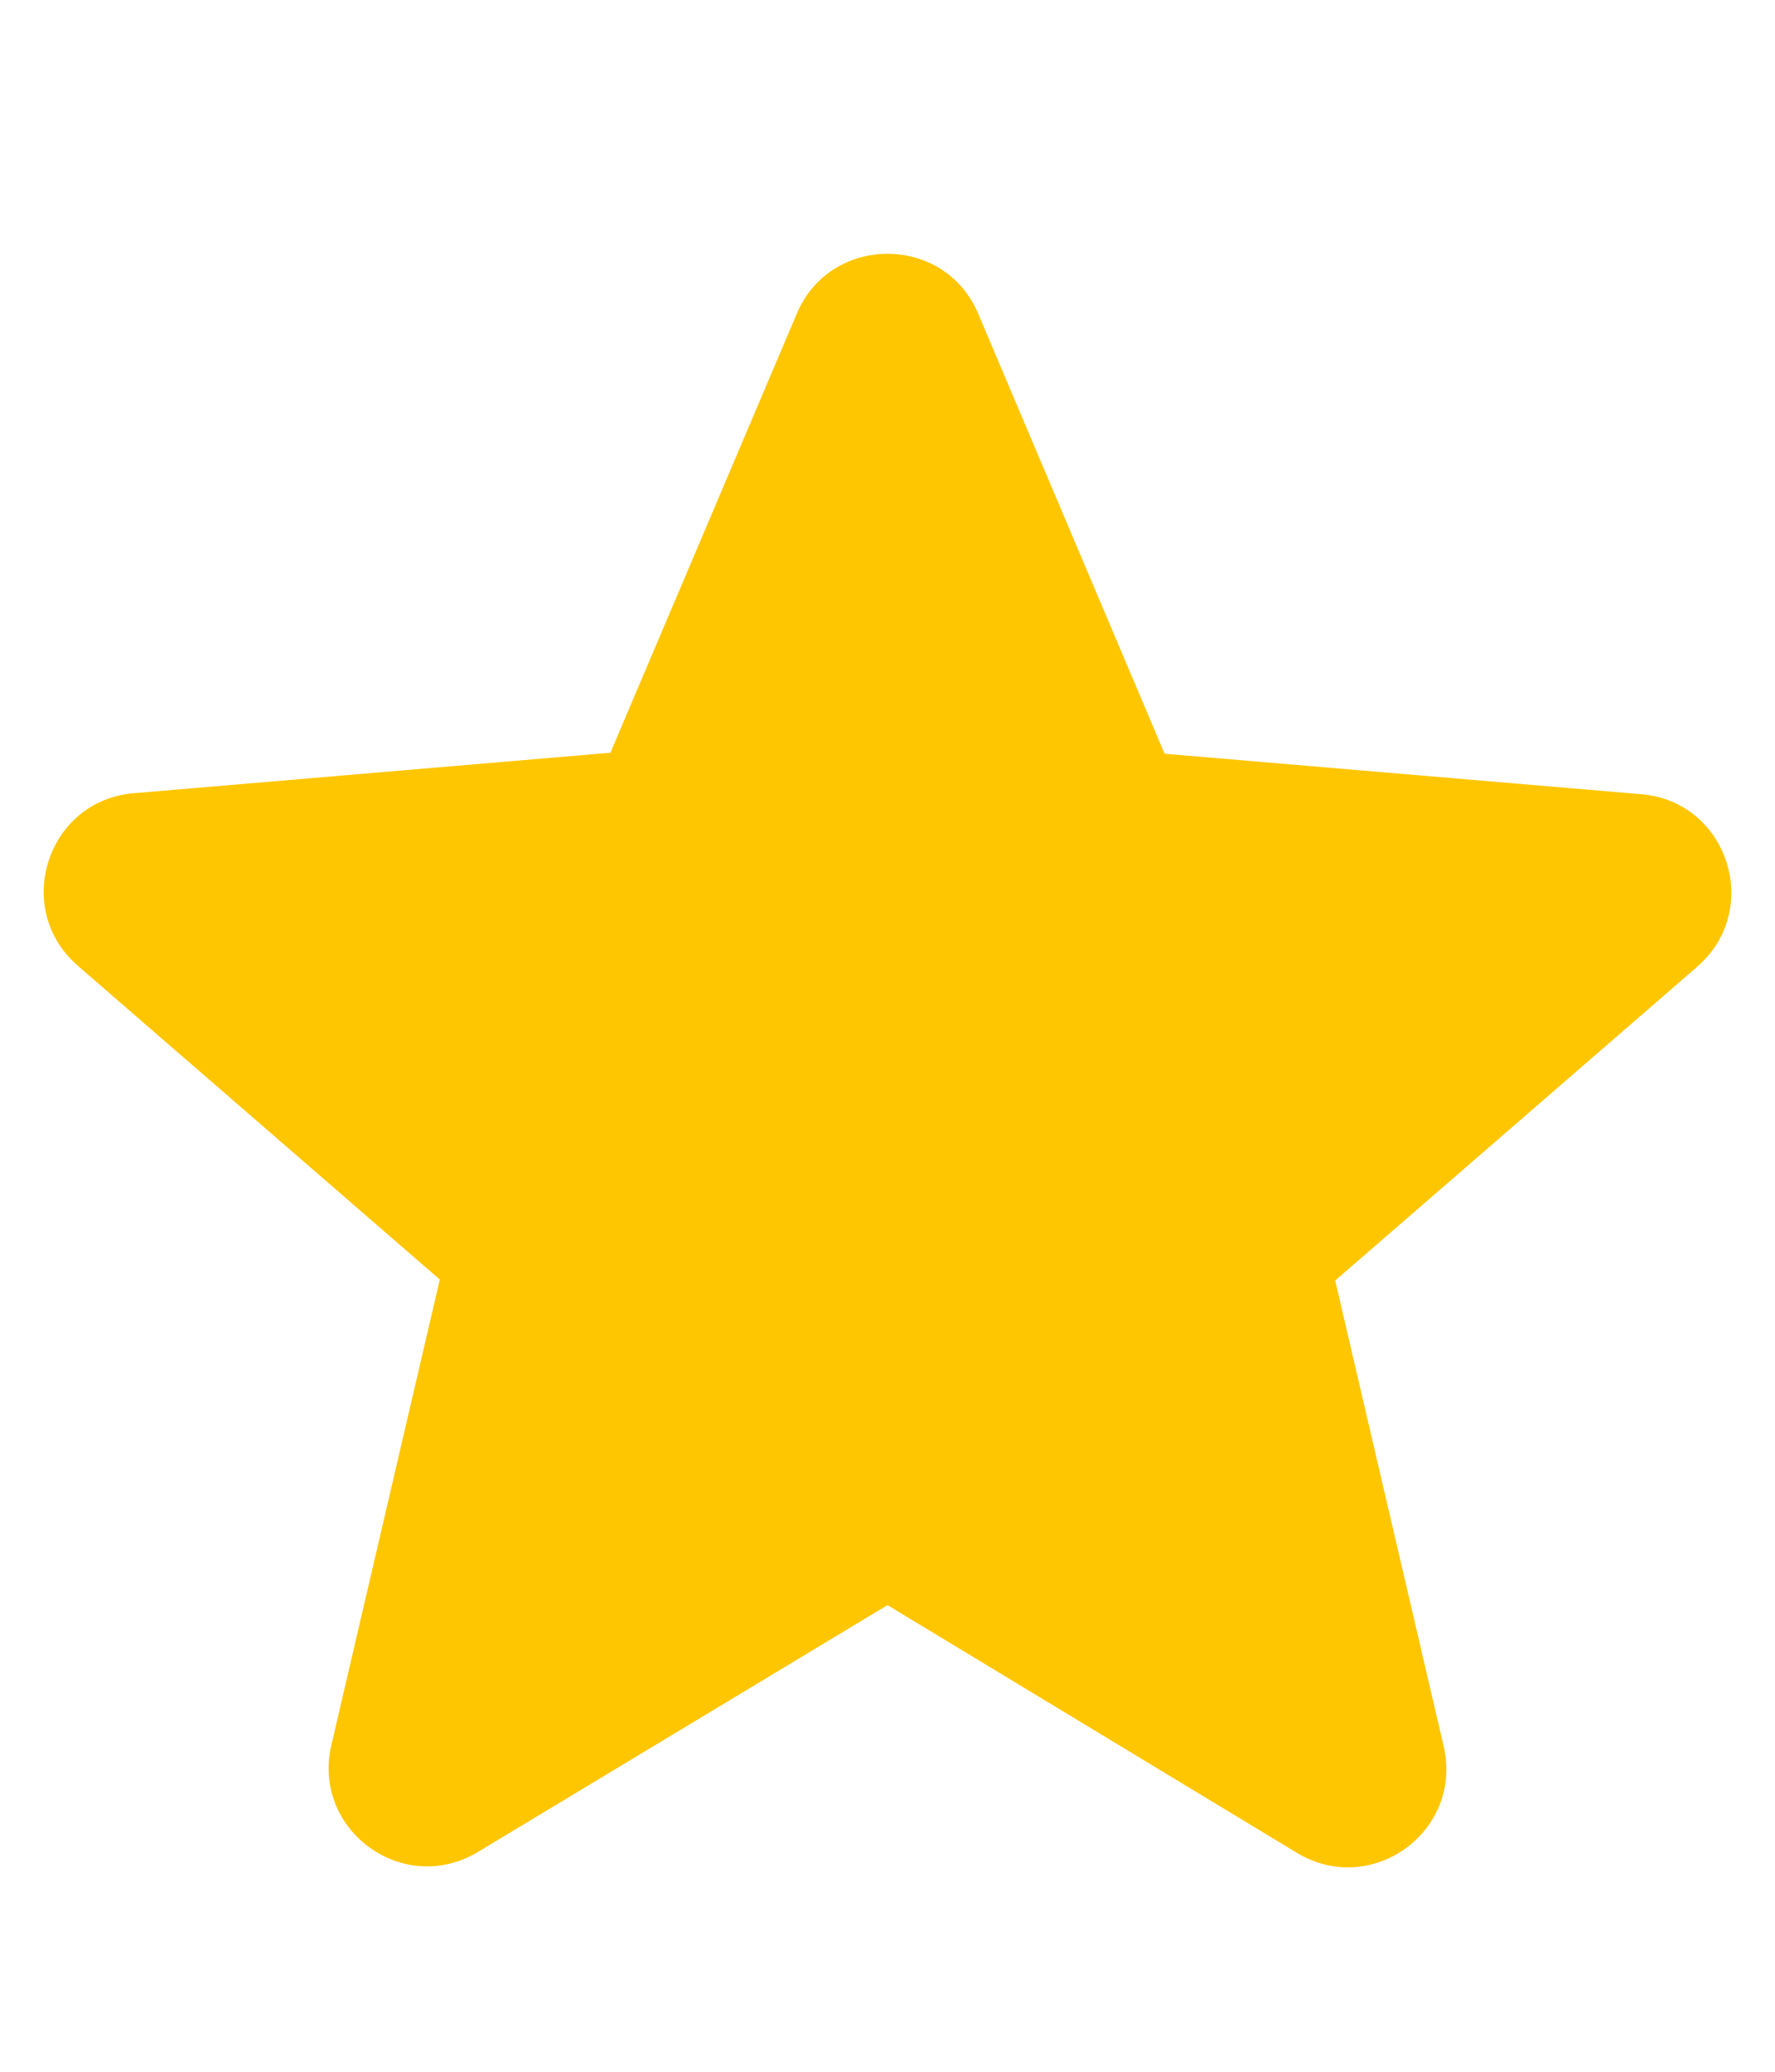 <svg width="18" height="21" viewBox="0 0 18 21" fill="none" xmlns="http://www.w3.org/2000/svg">
<path d="M9 16.27L13.15 18.78C13.91 19.24 14.84 18.56 14.64 17.7L13.54 12.98L17.21 9.8C17.88 9.22 17.52 8.12 16.64 8.05L11.81 7.64L9.92 3.18C9.58 2.37 8.42 2.37 8.08 3.18L6.19 7.63L1.36 8.04C0.48 8.11 0.12 9.21 0.79 9.79L4.46 12.97L3.36 17.69C3.16 18.55 4.09 19.23 4.85 18.77L9 16.27Z" fill="#FEC600"/>
</svg>
